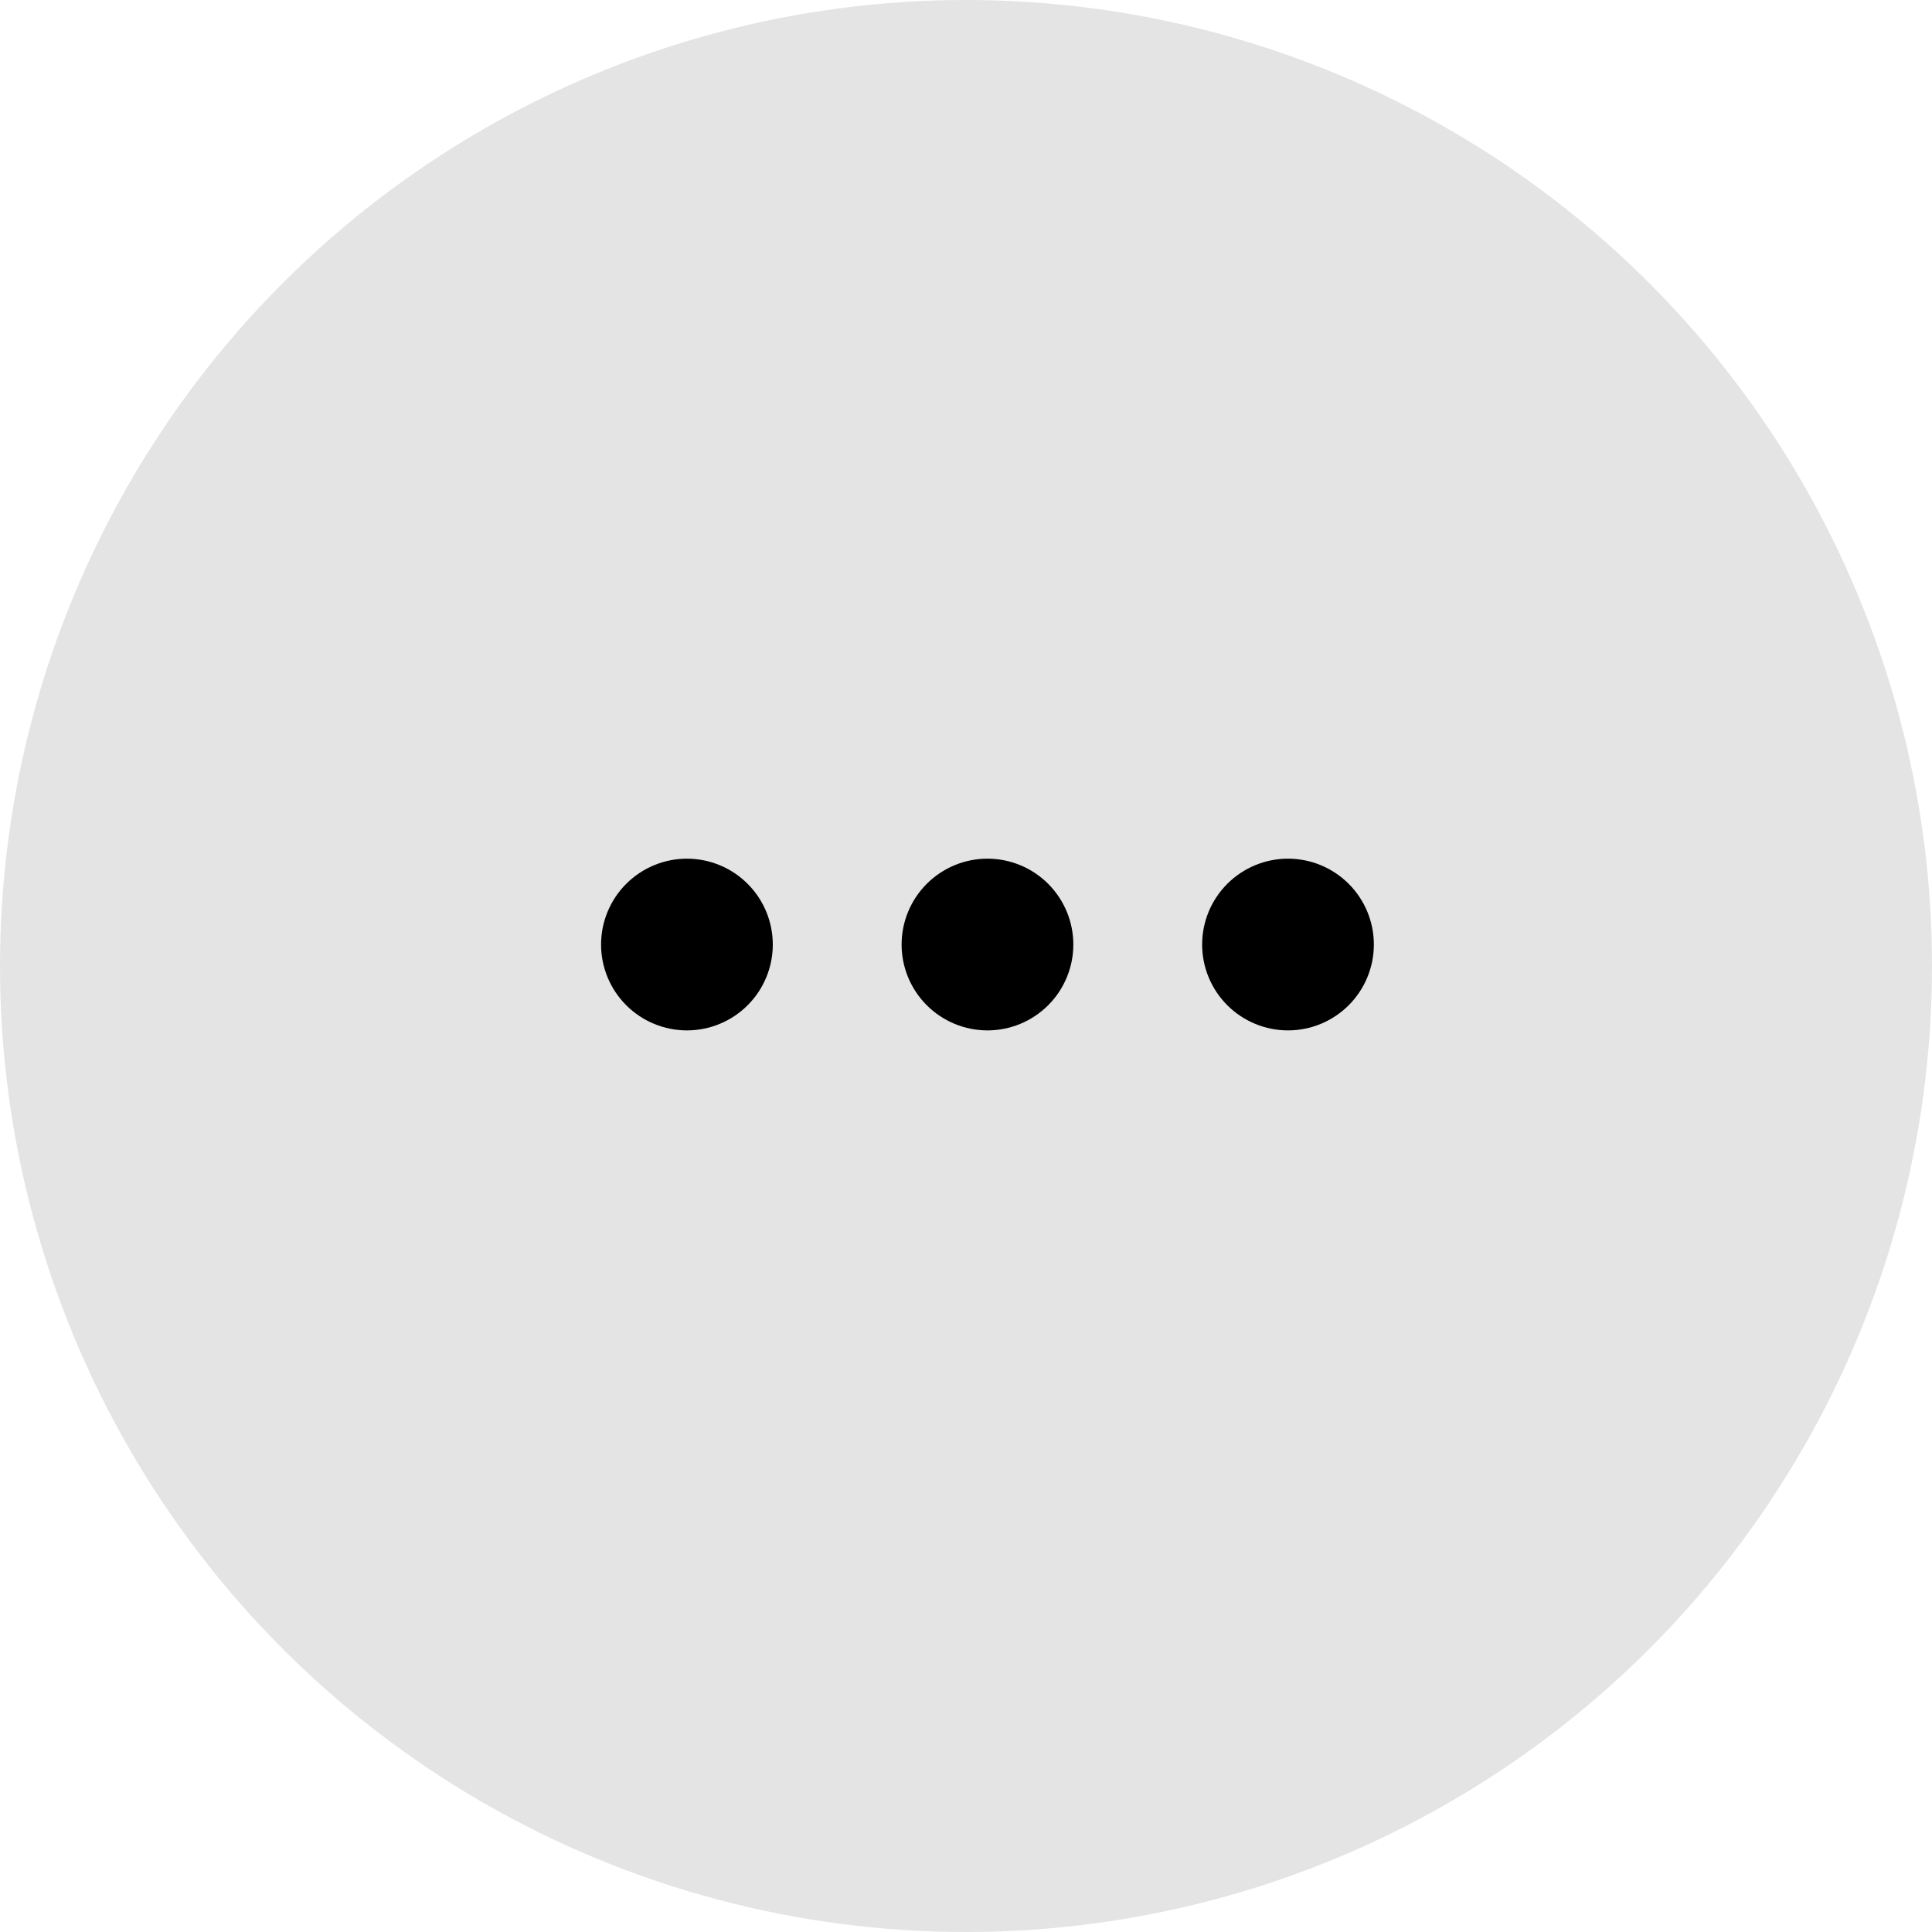 <svg width="45" height="45" viewBox="0 0 45 45" fill="none" xmlns="http://www.w3.org/2000/svg">
<circle cx="22.5" cy="22.5" r="22.5" fill="#E4E4E4"/>
<path d="M18 22C18 22.53 17.789 23.039 17.414 23.414C17.039 23.789 16.53 24 16 24C15.47 24 14.961 23.789 14.586 23.414C14.211 23.039 14 22.53 14 22C14 21.47 14.211 20.961 14.586 20.586C14.961 20.211 15.47 20 16 20C16.53 20 17.039 20.211 17.414 20.586C17.789 20.961 18 21.47 18 22ZM25 22C25 22.53 24.789 23.039 24.414 23.414C24.039 23.789 23.53 24 23 24C22.47 24 21.961 23.789 21.586 23.414C21.211 23.039 21 22.53 21 22C21 21.47 21.211 20.961 21.586 20.586C21.961 20.211 22.47 20 23 20C23.53 20 24.039 20.211 24.414 20.586C24.789 20.961 25 21.47 25 22ZM32 22C32 22.53 31.789 23.039 31.414 23.414C31.039 23.789 30.53 24 30 24C29.47 24 28.961 23.789 28.586 23.414C28.211 23.039 28 22.53 28 22C28 21.47 28.211 20.961 28.586 20.586C28.961 20.211 29.47 20 30 20C30.53 20 31.039 20.211 31.414 20.586C31.789 20.961 32 21.47 32 22Z" fill="black"/>
</svg>
